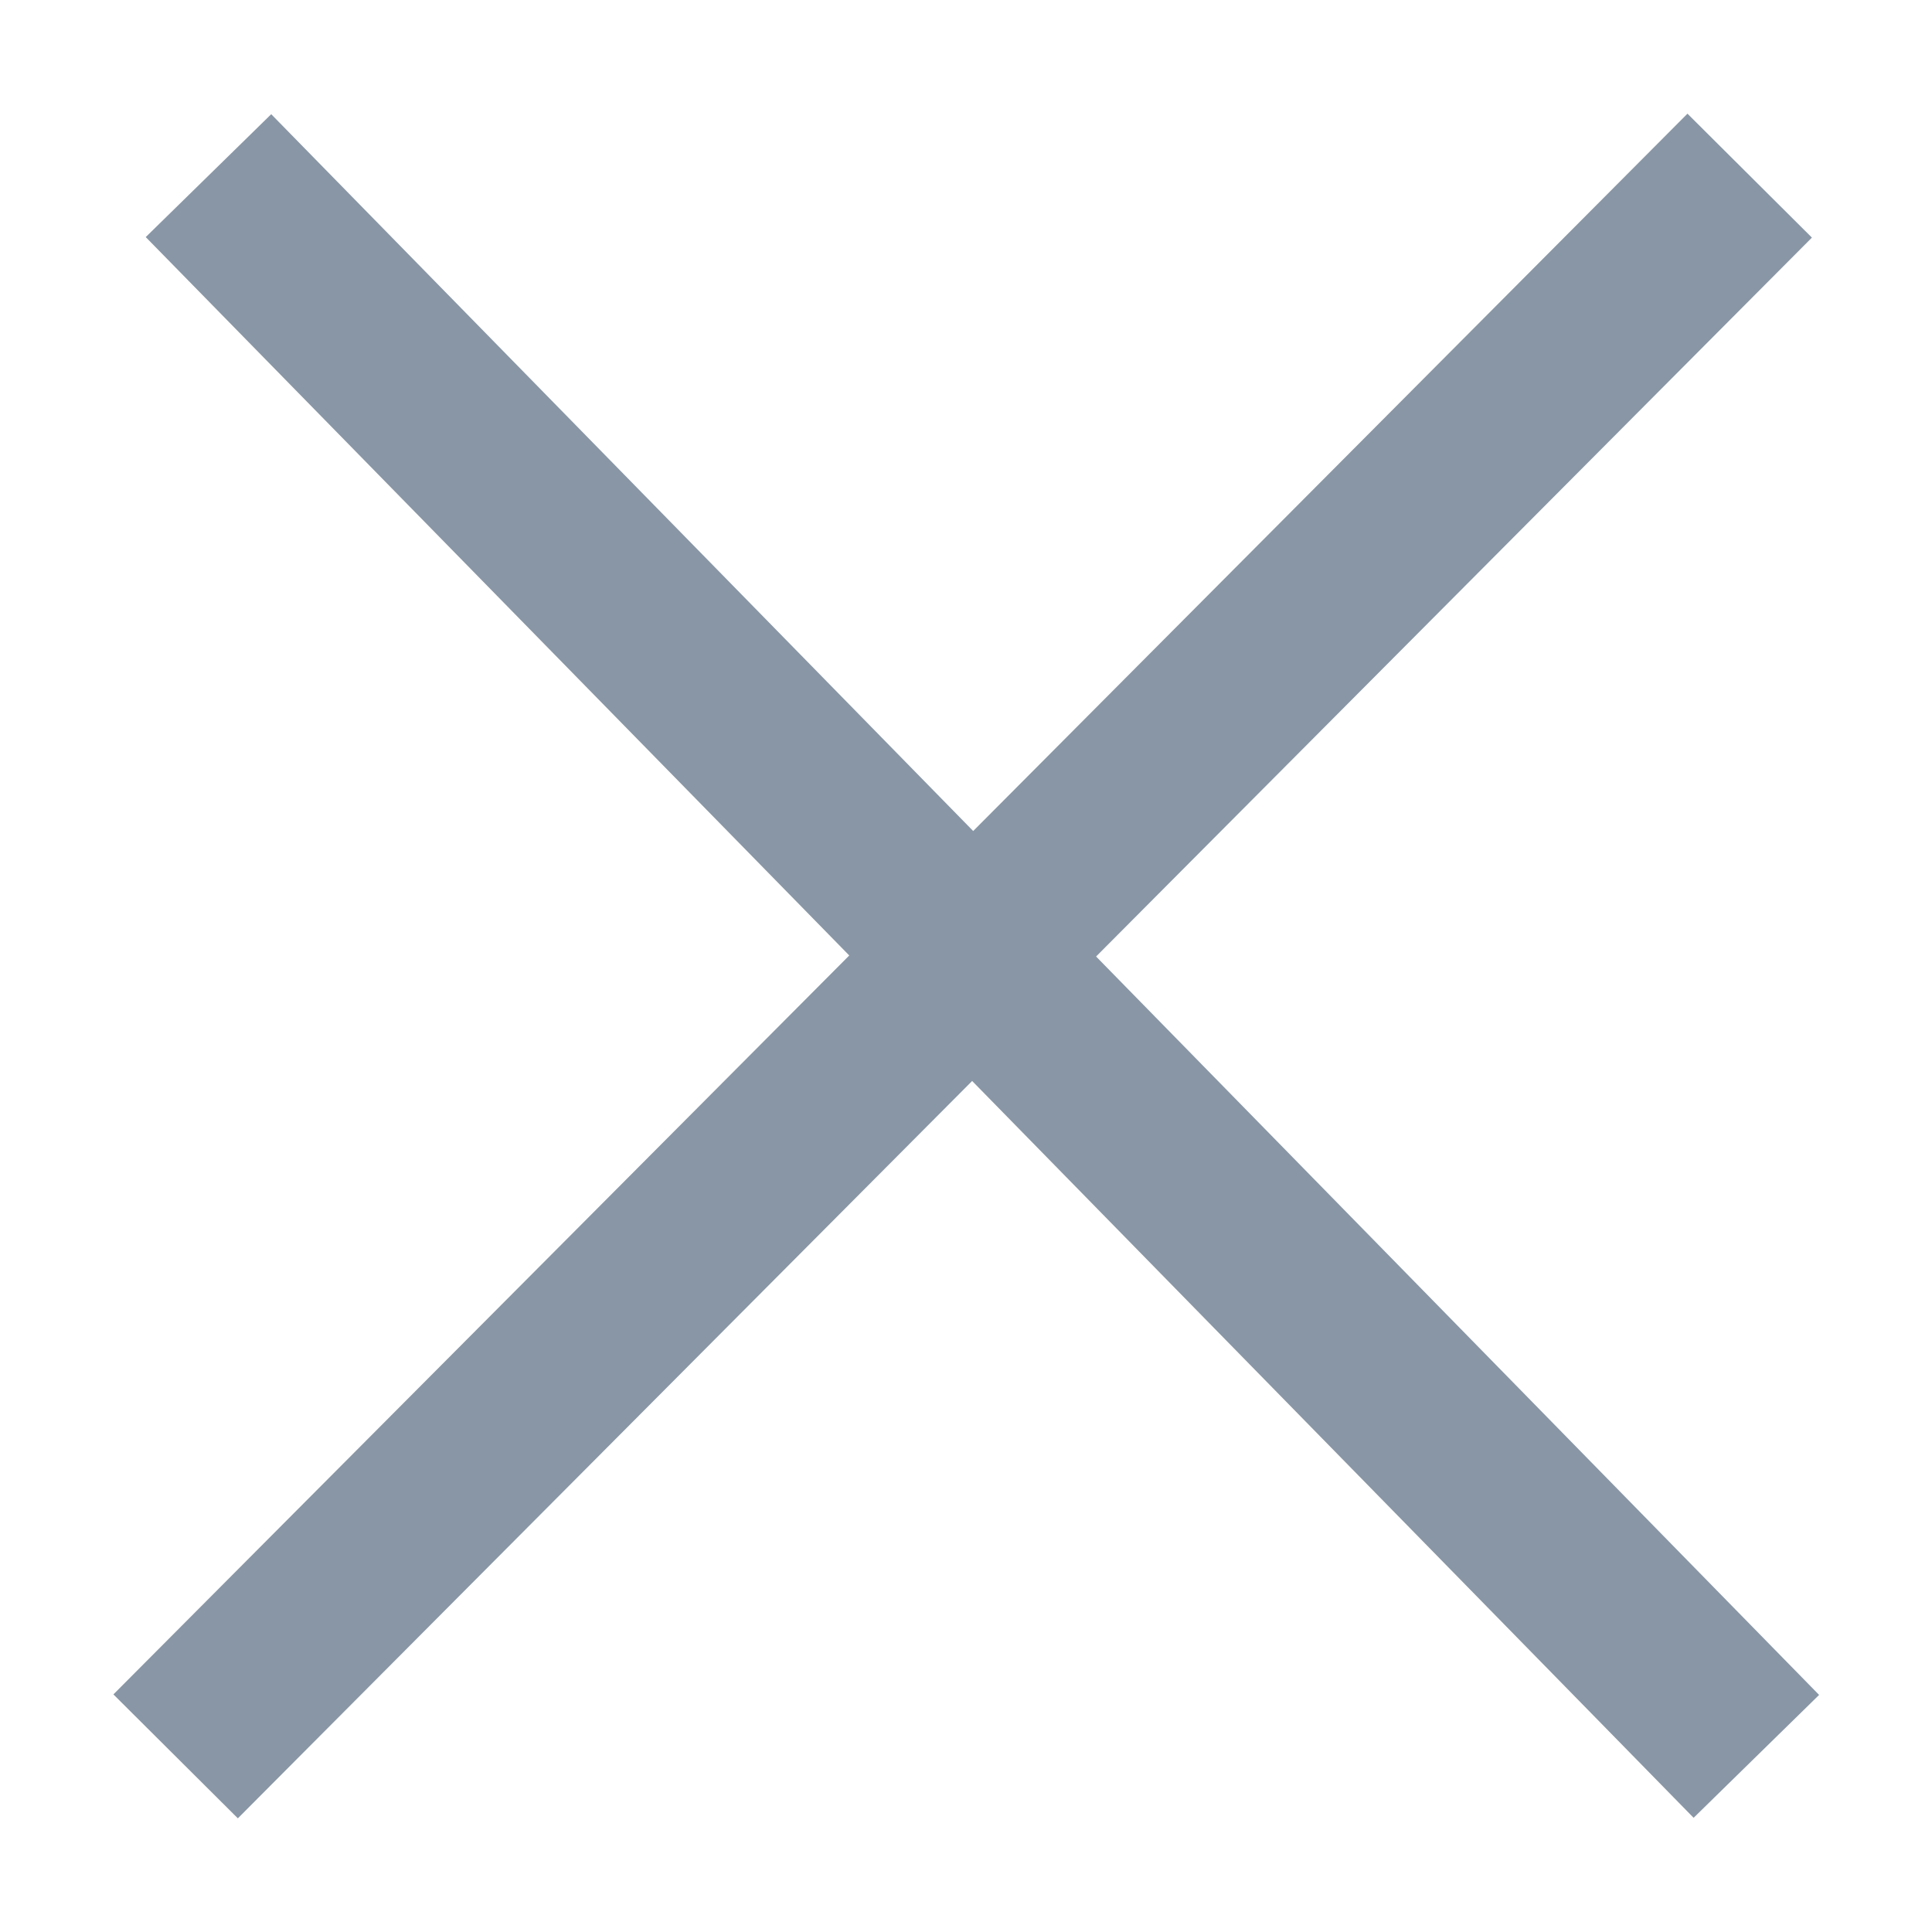 <svg width="11" height="11" viewBox="0 0 11 11" fill="none" xmlns="http://www.w3.org/2000/svg">
<path d="M1.187 1L5.538 5.443M5.538 5.443L10 10M5.538 5.443L9.962 1M5.538 5.443L1 10" stroke="#8996A5"/>
</svg>

